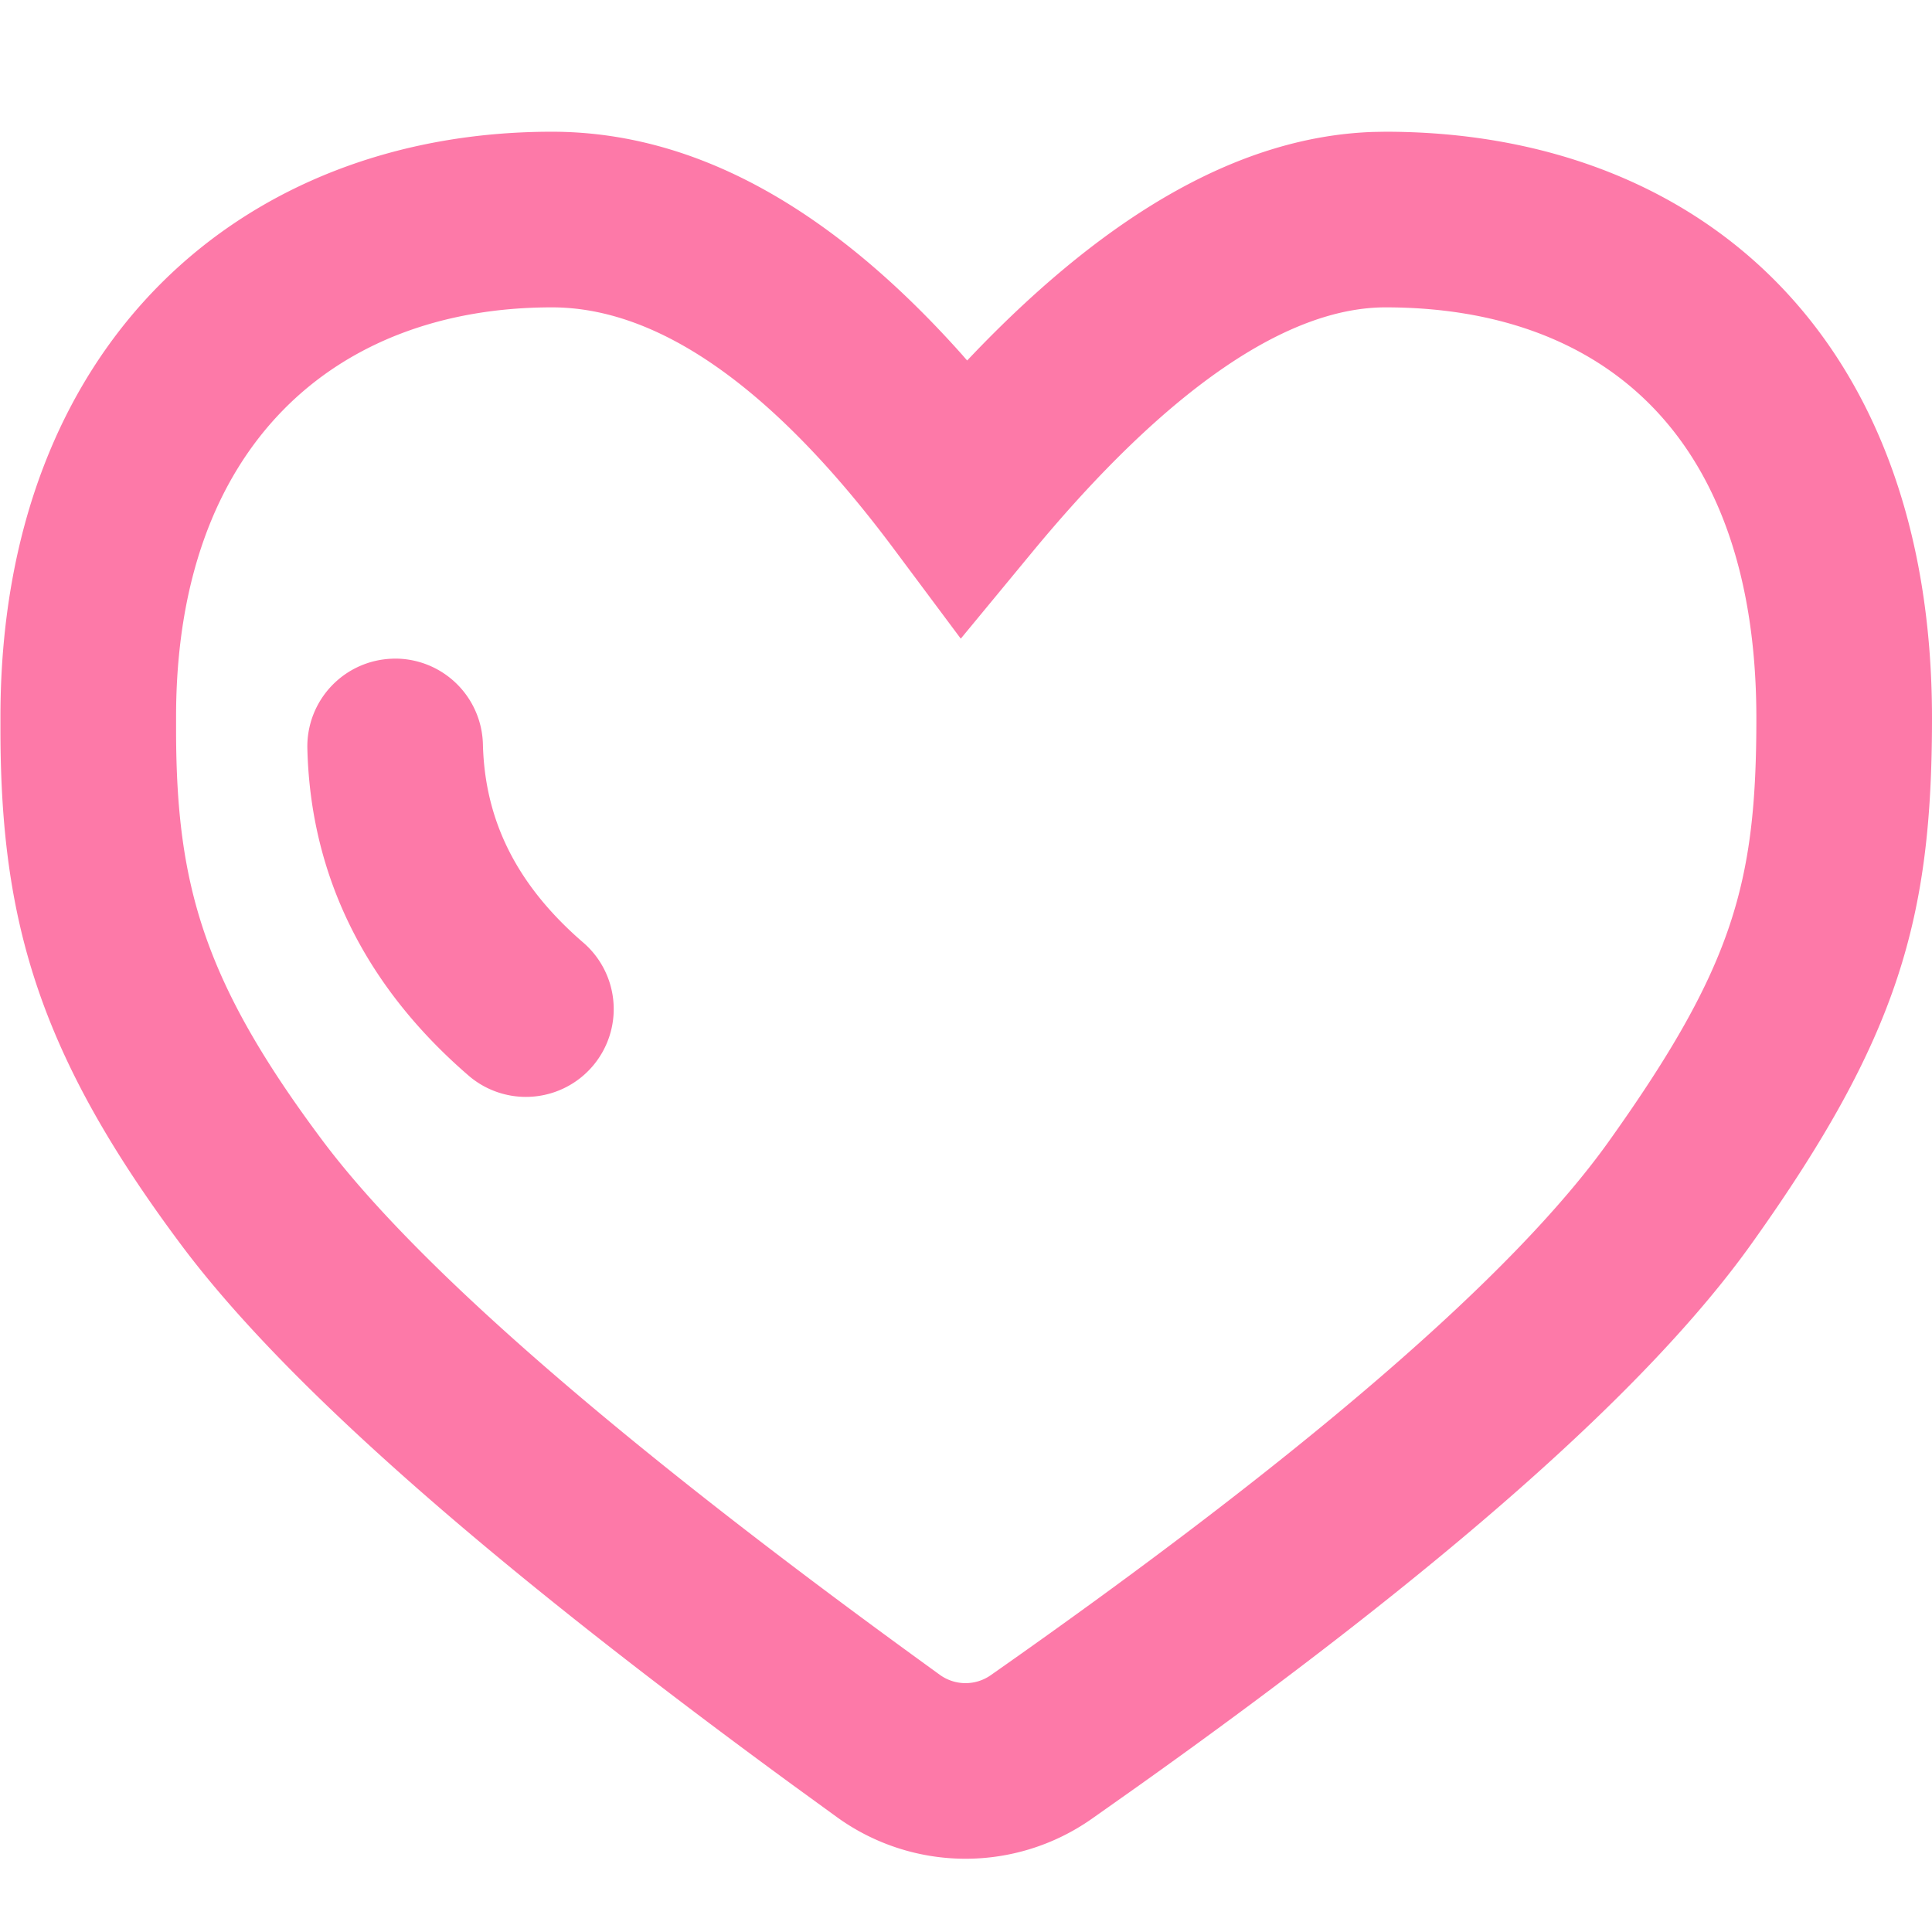 <?xml version="1.0" standalone="no"?>
<!DOCTYPE svg PUBLIC "-//W3C//DTD SVG 1.1//EN" "http://www.w3.org/Graphics/SVG/1.1/DTD/svg11.dtd"><svg t="1614492074030"
  class="icon" viewBox="0 0 1024 1024" version="1.1" xmlns="http://www.w3.org/2000/svg" p-id="2120"
  xmlns:xlink="http://www.w3.org/1999/xlink" width="200" height="200">
  <defs>
    <style type="text/css"></style>
  </defs>
  <path
    d="M734.371 69.818C897.396 69.818 1024 175.313 1024 380.672c0 105.612-17.268 168.657-95.581 278.435-54.97 77.056-163.188 172.335-325.725 287.93l-24.18 17.082a116.364 116.364 0 0 1-134.959-1.024l-23.575-17.129C258.327 827.695 150.761 733.044 96.14 659.945 20.713 559.011 0.535 488.495 0.233 388.561v-8.611C0.233 181.295 129.327 69.818 292.492 69.818c75.869 0 148.061 40.448 217.274 117.993l2.839 3.258 4.422-4.631c71.633-74.38 141.335-114.083 210.618-116.503z m0 93.091c-51.13 0-114.502 41.658-187.392 129.885l-37.748 45.708-35.444-47.523C408.739 203.729 347.951 162.909 292.538 162.909 177.967 162.909 93.324 235.985 93.324 379.904v8.471c0.233 81.059 14.895 132.189 77.382 215.831 48.919 65.466 154.647 157.929 315.881 275.107l11.543 8.378a23.273 23.273 0 0 0 26.996 0.186c167.983-117.713 277.551-212.806 327.517-282.833C918.784 512.303 930.909 468.084 930.909 380.695 930.909 230.865 849.361 162.909 734.371 162.909zM208.291 349.091a46.545 46.545 0 0 1 47.663 45.382c1.001 40.751 18.153 75.031 53.62 105.495a46.545 46.545 0 0 1-60.649 70.609c-54.947-47.174-84.364-105.984-86.016-173.801a46.545 46.545 0 0 1 45.382-47.663z"
    p-id="2121" fill="#fd79a8"></path>
</svg>